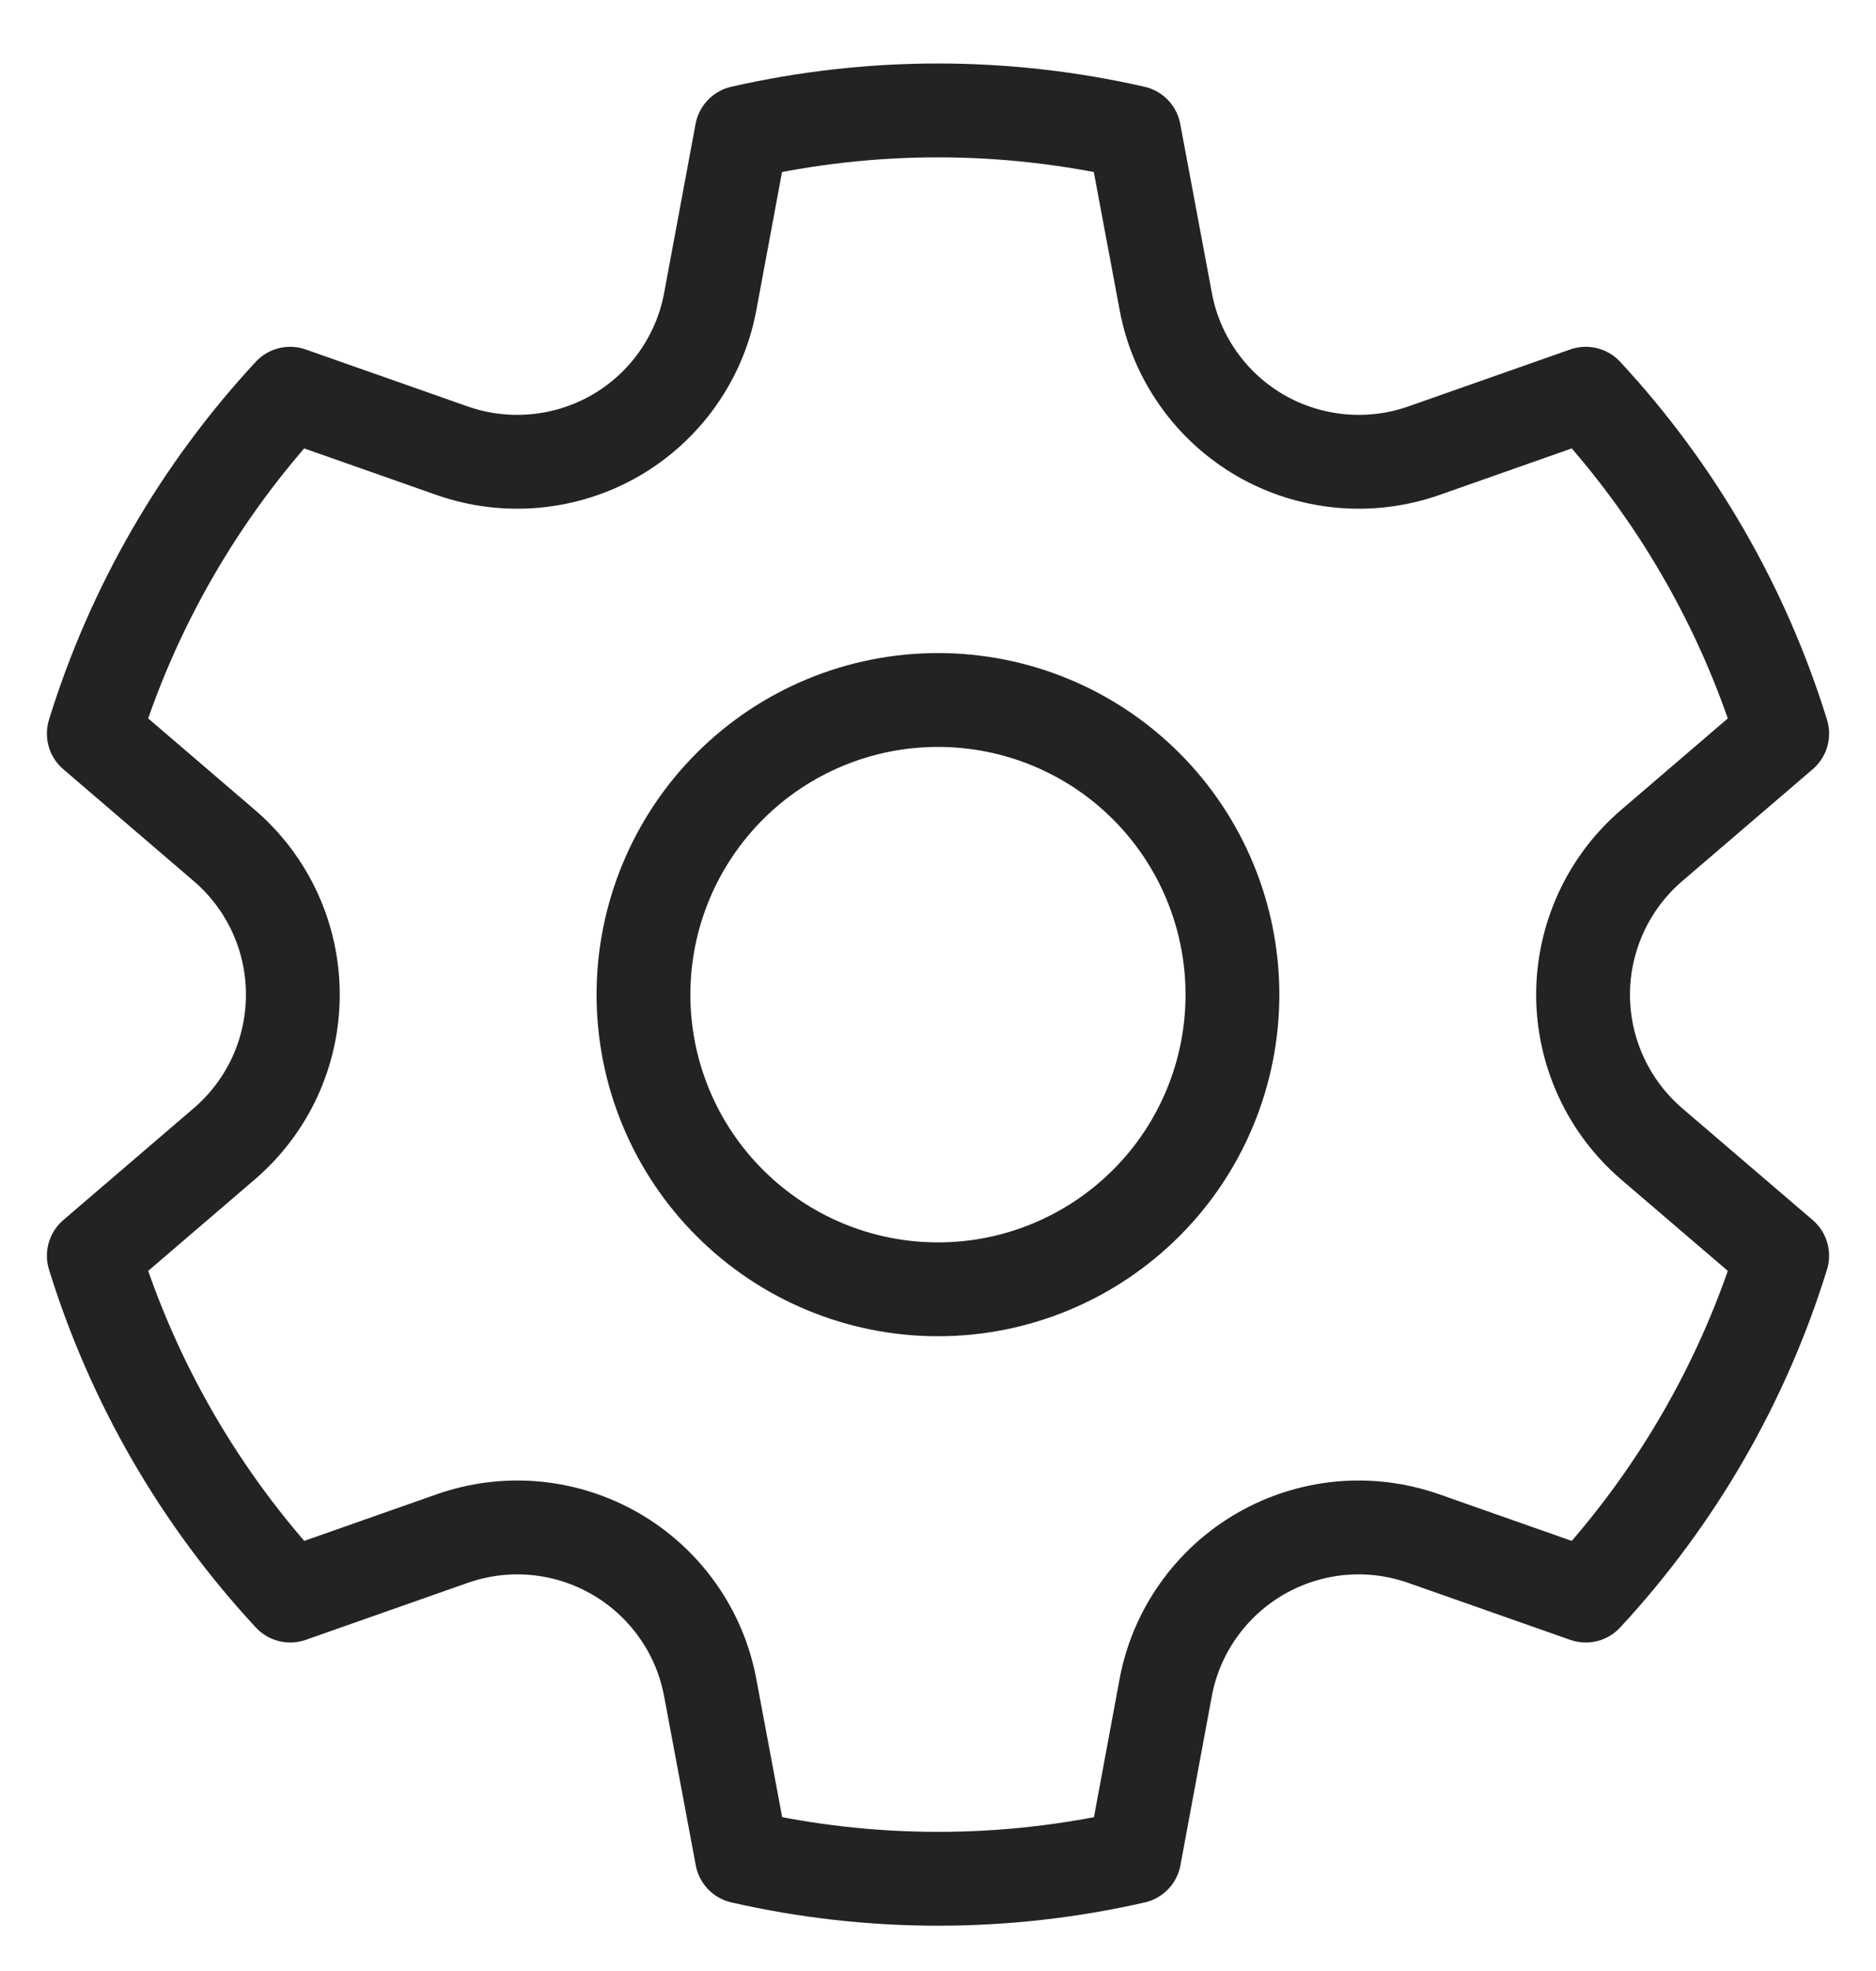 <svg width="20" height="21" viewBox="0 0 20 21" fill="none" xmlns="http://www.w3.org/2000/svg">
<path d="M4.82 4.802C5.105 4.902 5.408 4.939 5.708 4.911C6.009 4.883 6.3 4.791 6.562 4.64C6.823 4.489 7.049 4.283 7.223 4.037C7.398 3.79 7.517 3.509 7.572 3.212L7.907 1.412C9.284 1.098 10.714 1.098 12.091 1.412L12.428 3.212C12.483 3.509 12.602 3.79 12.777 4.037C12.951 4.283 13.177 4.489 13.438 4.64C13.7 4.791 13.991 4.883 14.292 4.911C14.592 4.939 14.895 4.902 15.18 4.802L16.906 4.195C17.866 5.229 18.582 6.467 19 7.816L17.608 9.009C17.379 9.205 17.195 9.449 17.069 9.723C16.943 9.998 16.877 10.296 16.877 10.598C16.877 10.9 16.943 11.198 17.069 11.472C17.195 11.747 17.379 11.99 17.608 12.187L19 13.379C18.582 14.728 17.866 15.965 16.906 17L15.179 16.393C14.894 16.293 14.591 16.255 14.291 16.283C13.99 16.311 13.699 16.404 13.437 16.555C13.176 16.706 12.95 16.912 12.776 17.158C12.601 17.404 12.482 17.686 12.427 17.983L12.093 19.782C10.716 20.096 9.286 20.096 7.909 19.782L7.572 17.983C7.517 17.686 7.398 17.404 7.223 17.158C7.049 16.912 6.823 16.706 6.562 16.555C6.3 16.404 6.009 16.311 5.708 16.283C5.408 16.255 5.105 16.293 4.82 16.393L3.094 17C2.133 15.965 1.418 14.728 1 13.379L2.392 12.186C2.621 11.989 2.805 11.746 2.931 11.472C3.057 11.197 3.122 10.899 3.122 10.597C3.122 10.296 3.057 9.997 2.931 9.723C2.805 9.449 2.621 9.205 2.392 9.009L1 7.816C1.417 6.467 2.133 5.23 3.093 4.195L4.82 4.802ZM10 7.458C10.833 7.458 11.631 7.788 12.22 8.377C12.809 8.966 13.139 9.765 13.139 10.597C13.139 11.43 12.809 12.229 12.22 12.817C11.631 13.406 10.833 13.737 10 13.737C9.167 13.737 8.369 13.406 7.78 12.817C7.191 12.229 6.86 11.43 6.86 10.597C6.86 9.765 7.191 8.966 7.78 8.377C8.369 7.788 9.167 7.458 10 7.458Z" stroke="#232323" stroke-linecap="round" stroke-linejoin="round"/>
</svg>
